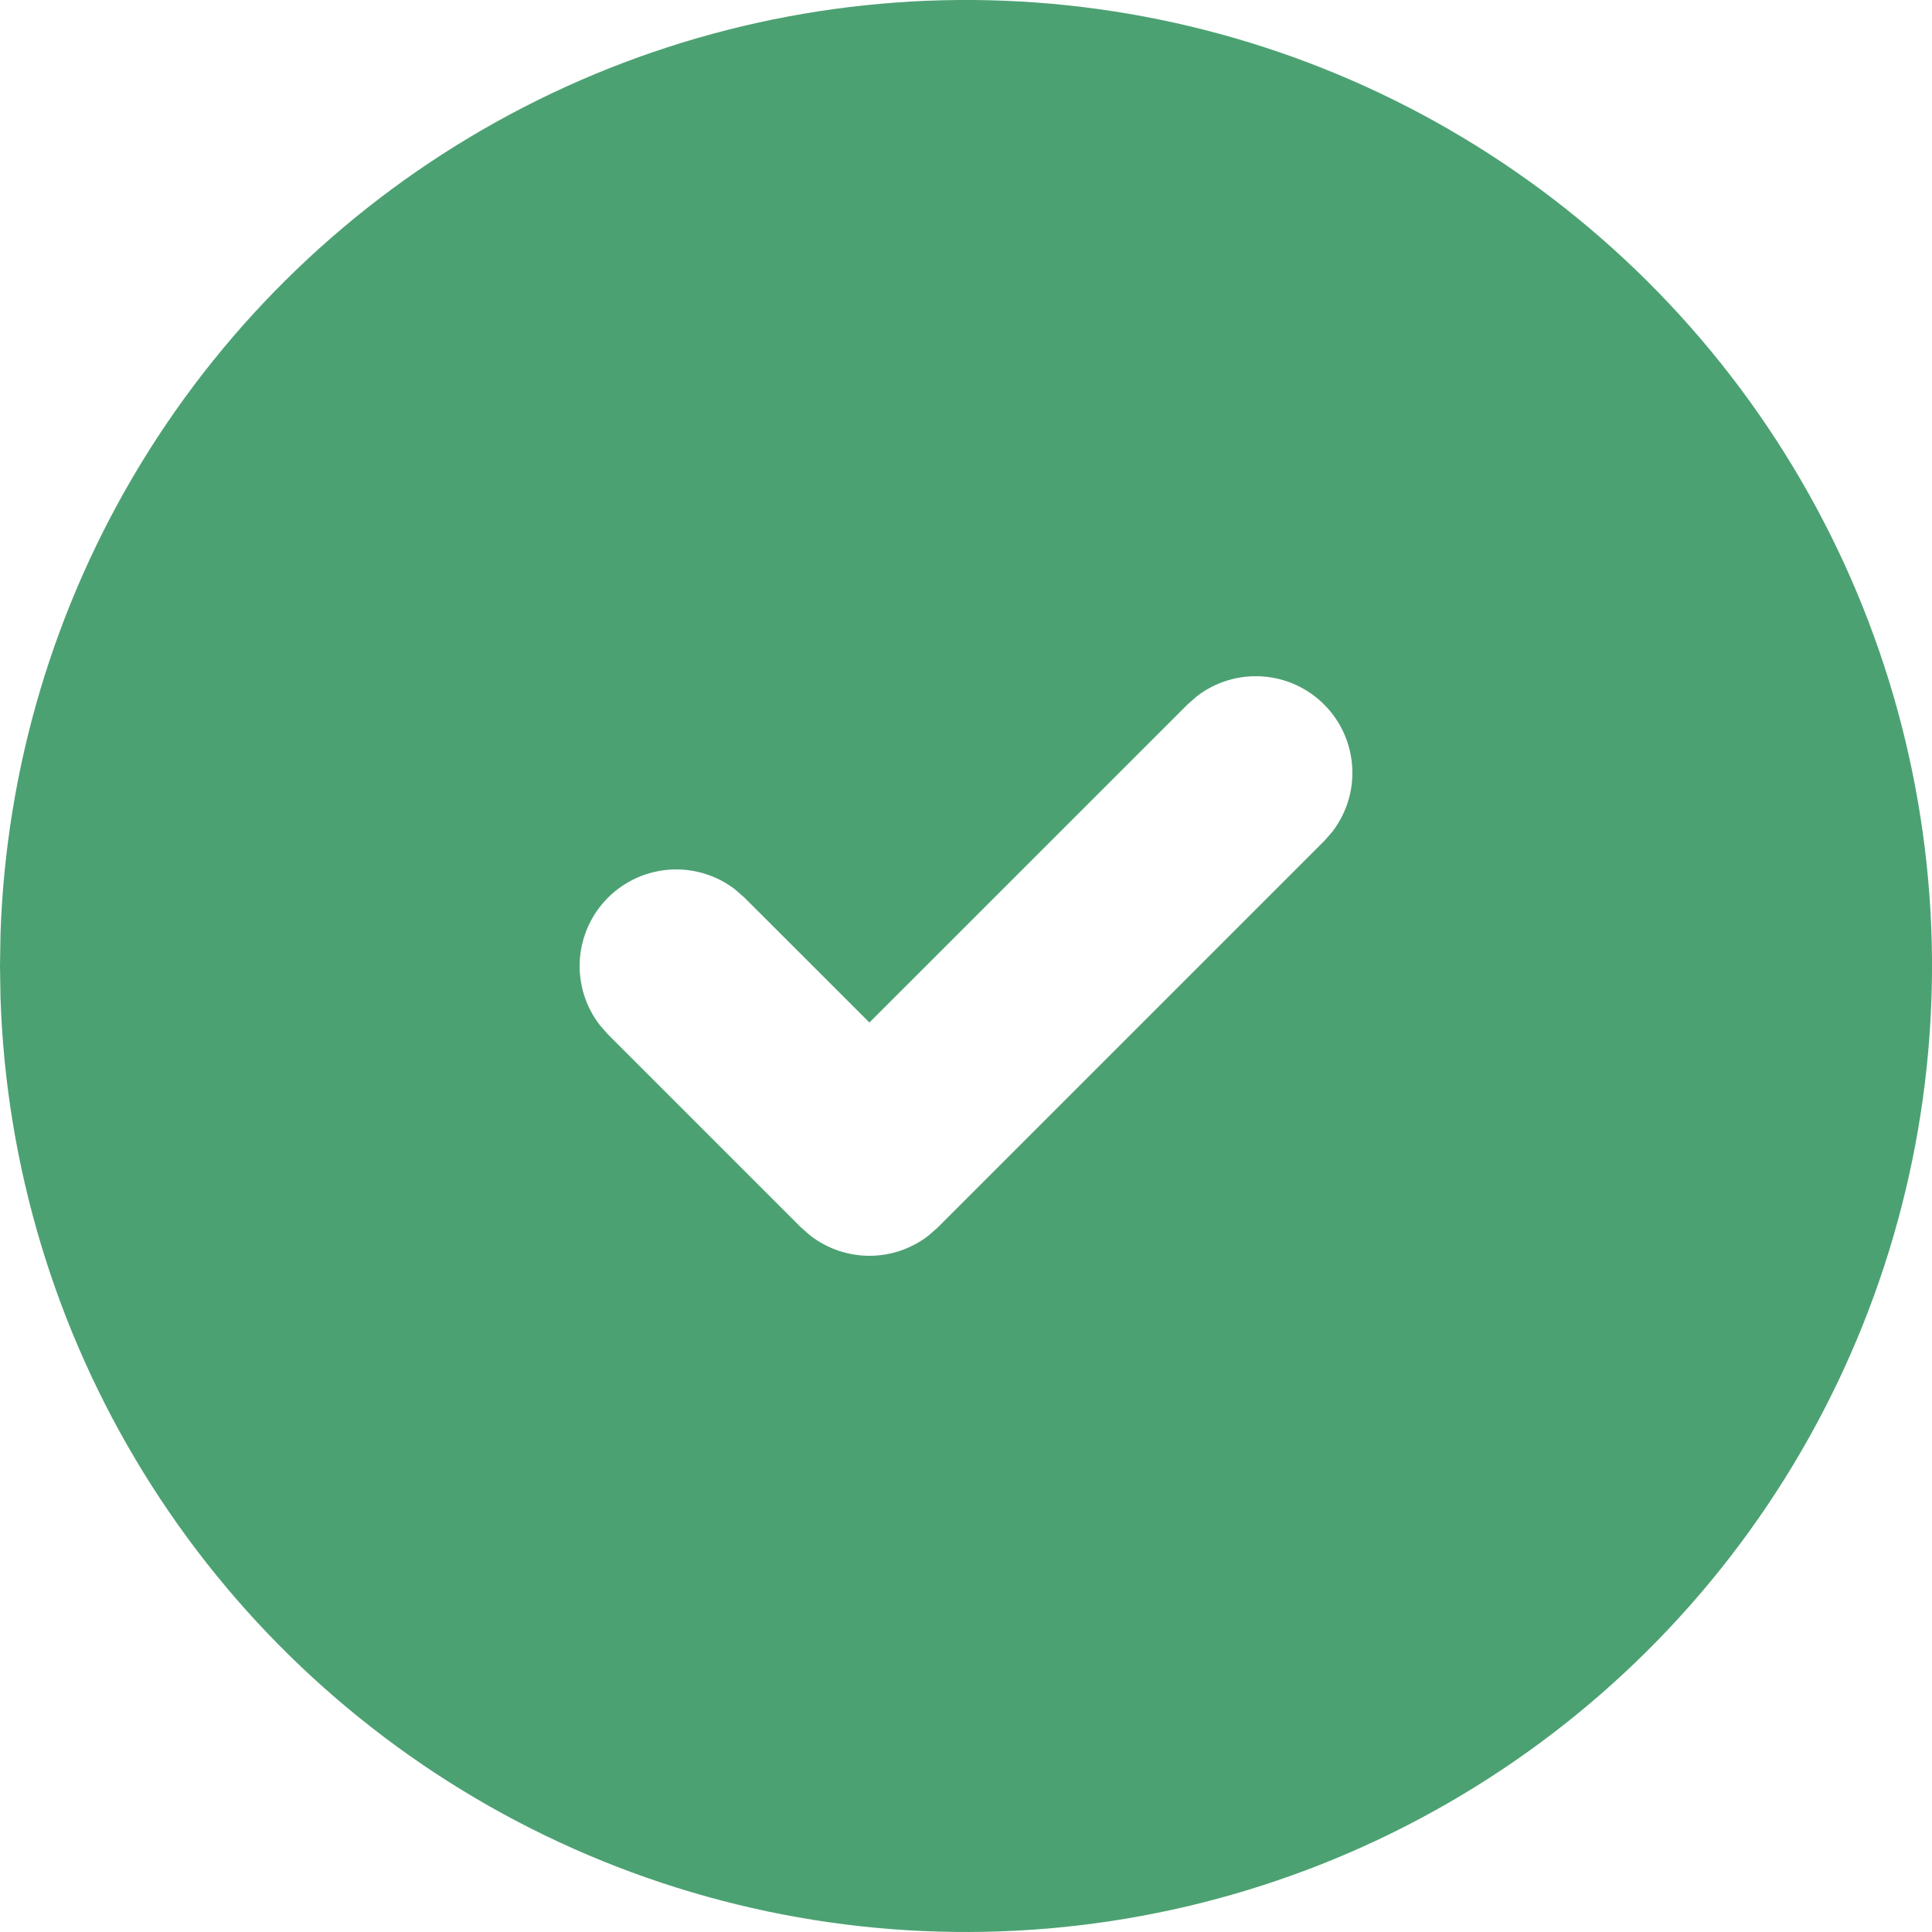 <svg width="28" height="28" viewBox="0 0 28 28" fill="none" xmlns="http://www.w3.org/2000/svg">
  <path
    d="M21 1.876C23.112 3.095 24.868 4.845 26.096 6.951C27.324 9.058 27.98 11.449 28 13.887C28.019 16.325 27.402 18.726 26.208 20.852C25.015 22.979 23.287 24.756 21.195 26.009C19.104 27.263 16.721 27.948 14.283 27.997C11.845 28.047 9.437 27.458 7.296 26.291C5.156 25.123 3.357 23.417 2.079 21.341C0.8 19.265 0.086 16.89 0.007 14.453L0 14L0.007 13.546C0.085 11.128 0.789 8.772 2.049 6.707C3.309 4.642 5.083 2.939 7.197 1.764C9.312 0.588 11.694 -0.019 14.114 0C16.533 0.02 18.905 0.666 21 1.876ZM19.19 10.21C18.949 9.969 18.628 9.824 18.288 9.803C17.948 9.781 17.611 9.885 17.342 10.094L17.21 10.21L12.6 14.819L10.79 13.01L10.658 12.894C10.389 12.685 10.053 12.582 9.712 12.603C9.372 12.625 9.052 12.769 8.811 13.01C8.57 13.251 8.425 13.572 8.403 13.912C8.382 14.252 8.485 14.589 8.694 14.858L8.81 14.99L11.61 17.79L11.742 17.906C11.988 18.096 12.289 18.2 12.6 18.2C12.911 18.2 13.213 18.096 13.458 17.906L13.59 17.79L19.19 12.19L19.306 12.058C19.515 11.789 19.619 11.452 19.597 11.112C19.576 10.772 19.431 10.451 19.19 10.21Z"
    fill="#4CA172" />
</svg>